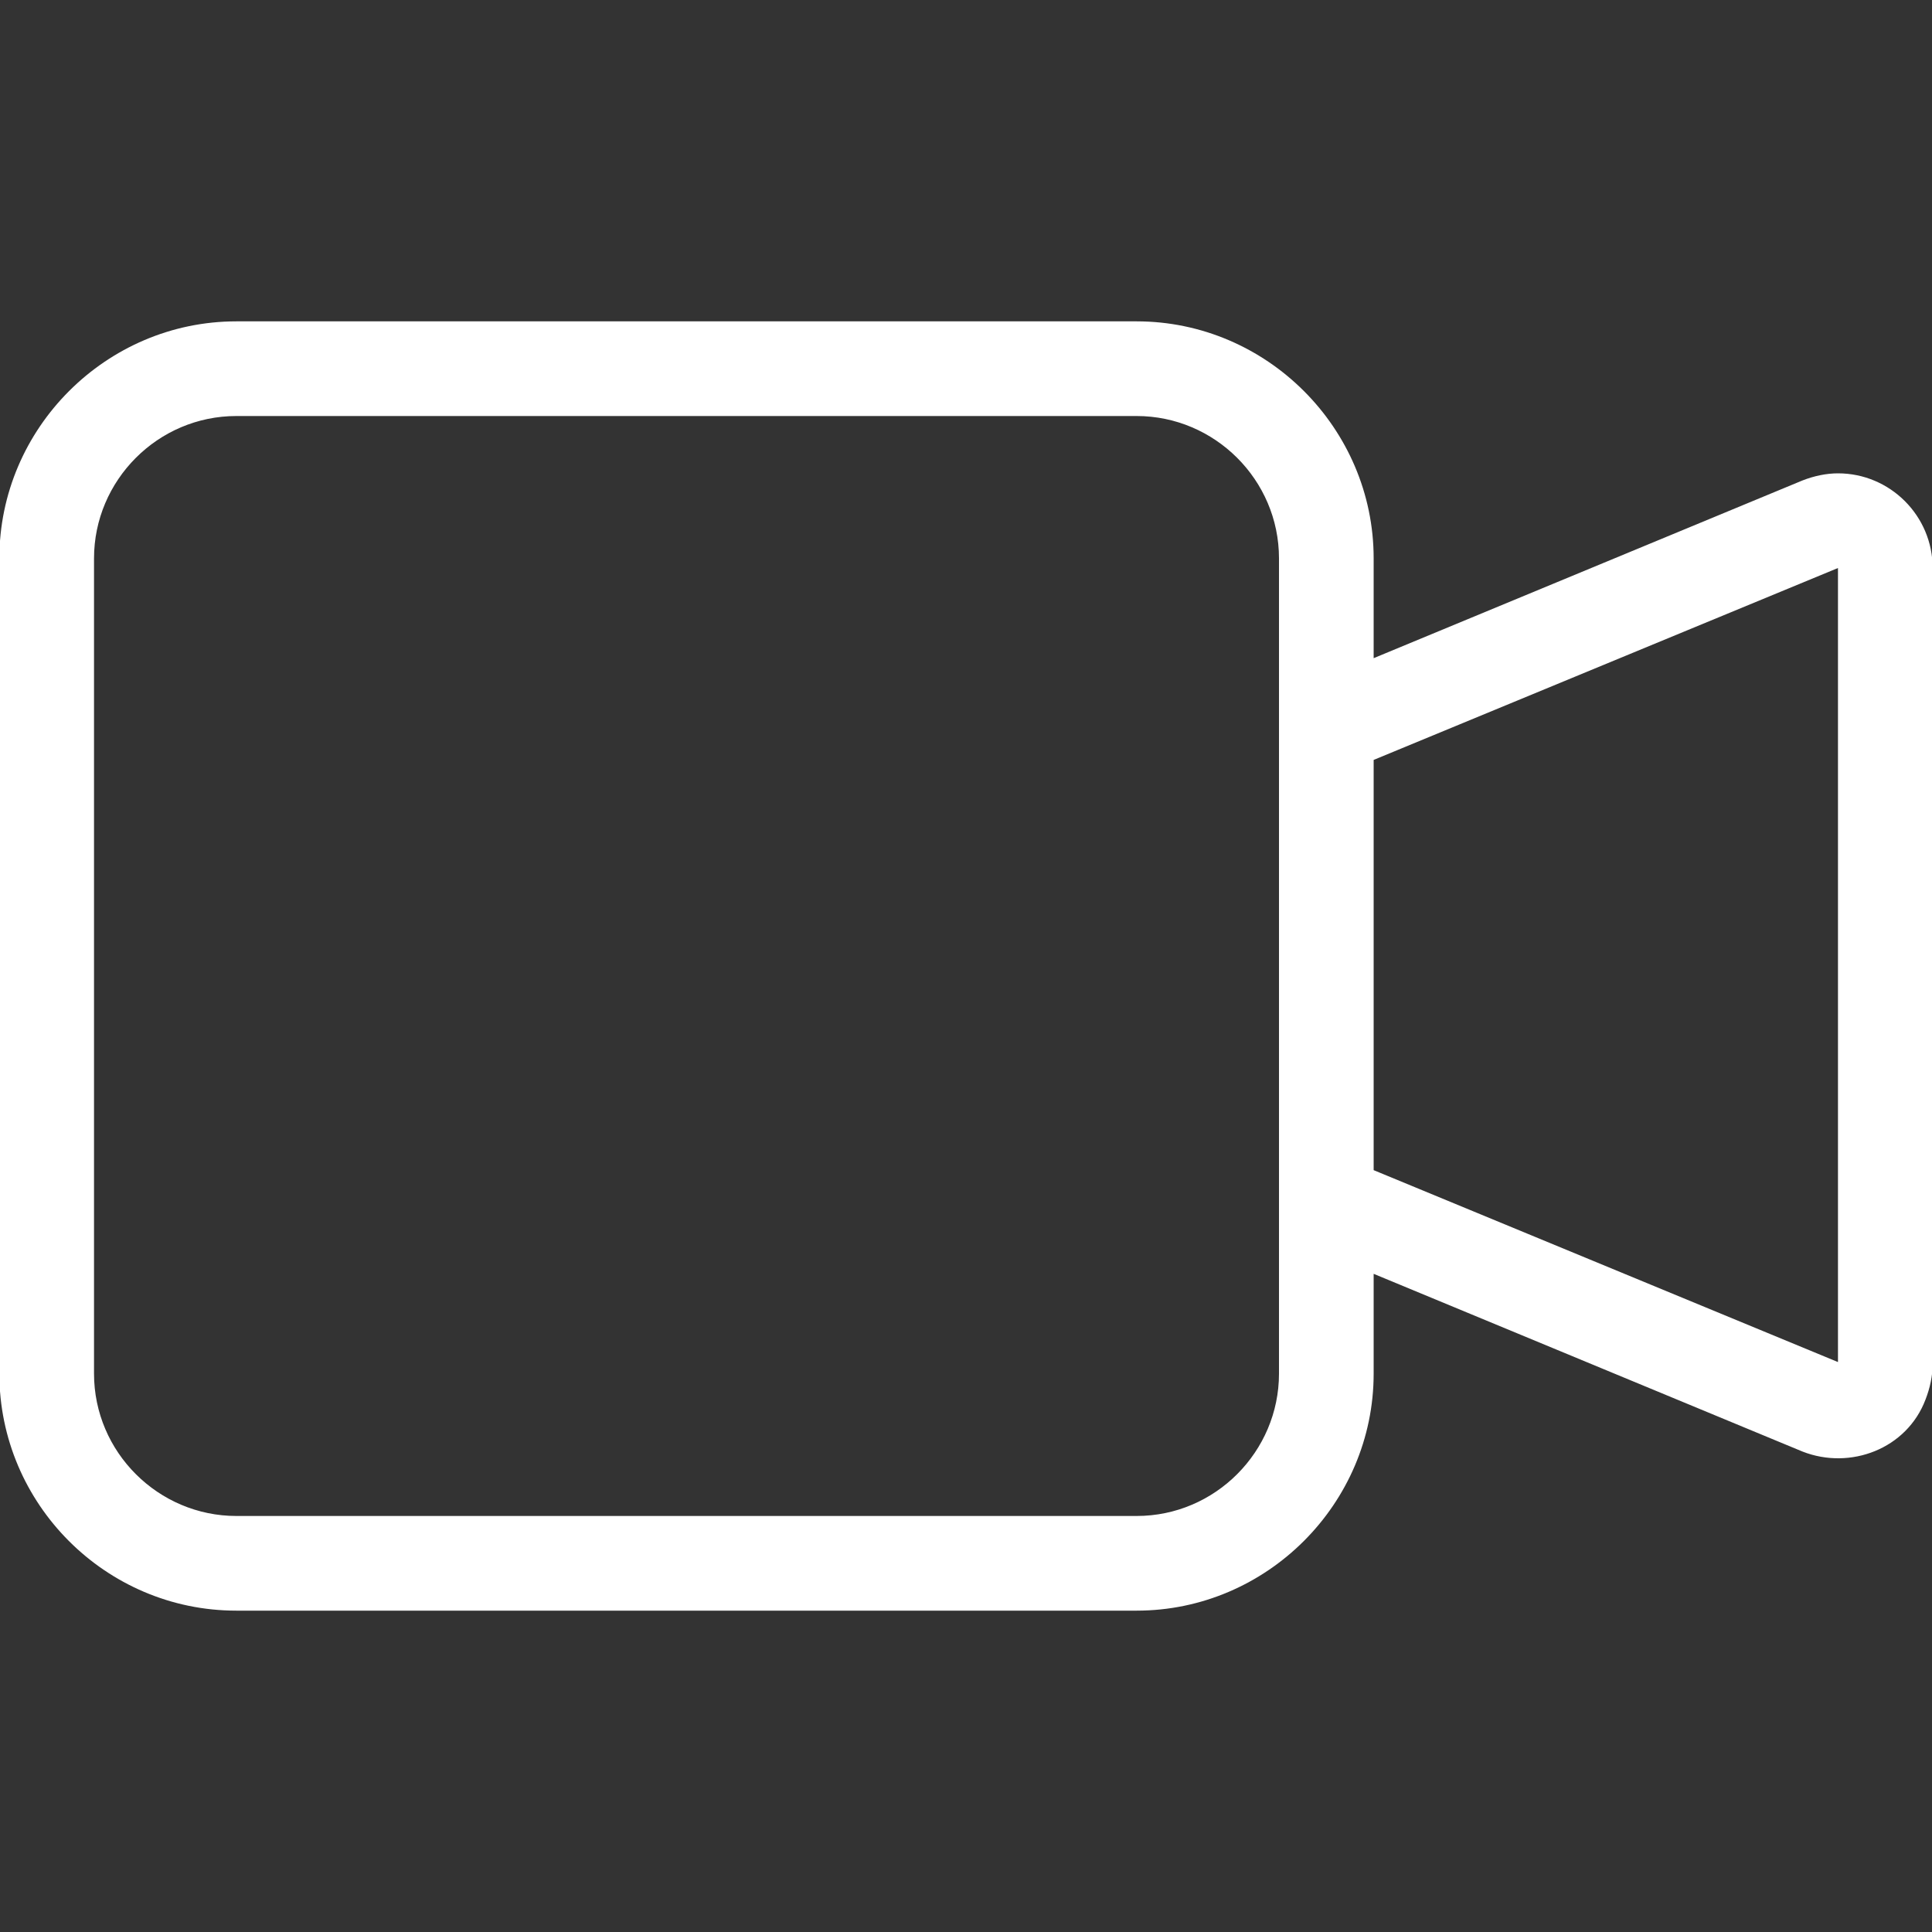 <?xml version="1.0" encoding="utf-8"?>
<!-- Generator: Adobe Illustrator 23.1.0, SVG Export Plug-In . SVG Version: 6.00 Build 0)  -->
<svg version="1.1" id="Capa_1" xmlns="http://www.w3.org/2000/svg" xmlns:xlink="http://www.w3.org/1999/xlink" x="0px" y="0px"
	 viewBox="0 0 300 300" style="enable-background:new 0 0 300 300;" xml:space="preserve">
<rect x="0" y="0" width="300" height="300" fill="#333333" stroke="none"/>
<style type="text/css">
	.st0{fill:#FFFFFF;}
</style>
<path class="st0" d="M36.7,250.1h139.8c20.2,0,36.8-16.6,36.8-36.8v-15.5l66.6,27.6c7.4,2.9,16.2-0.4,19.1-8.1
	c0.7-1.8,1.1-3.7,1.1-5.5V88.2c0-8.1-6.6-14.7-14.7-14.7c-1.8,0-3.7,0.4-5.5,1.1l-66.6,27.6V86.7c0-20.2-16.6-36.8-36.8-36.8H36.7
	c-20.2,0-36.8,16.6-36.8,36.8v126.6C-0.1,233.5,16.4,250.1,36.7,250.1z M285.4,88.2v123.3l-72.1-29.8V118L285.4,88.2z M14.6,86.7
	c0-12.1,9.9-22.1,22.1-22.1h139.8c12.1,0,22.1,9.9,22.1,22.1v126.6c0,12.1-9.9,22.1-22.1,22.1H36.7c-12.1,0-22.1-9.9-22.1-22.1
	C14.6,213.3,14.6,86.7,14.6,86.7z"/>
</svg>
